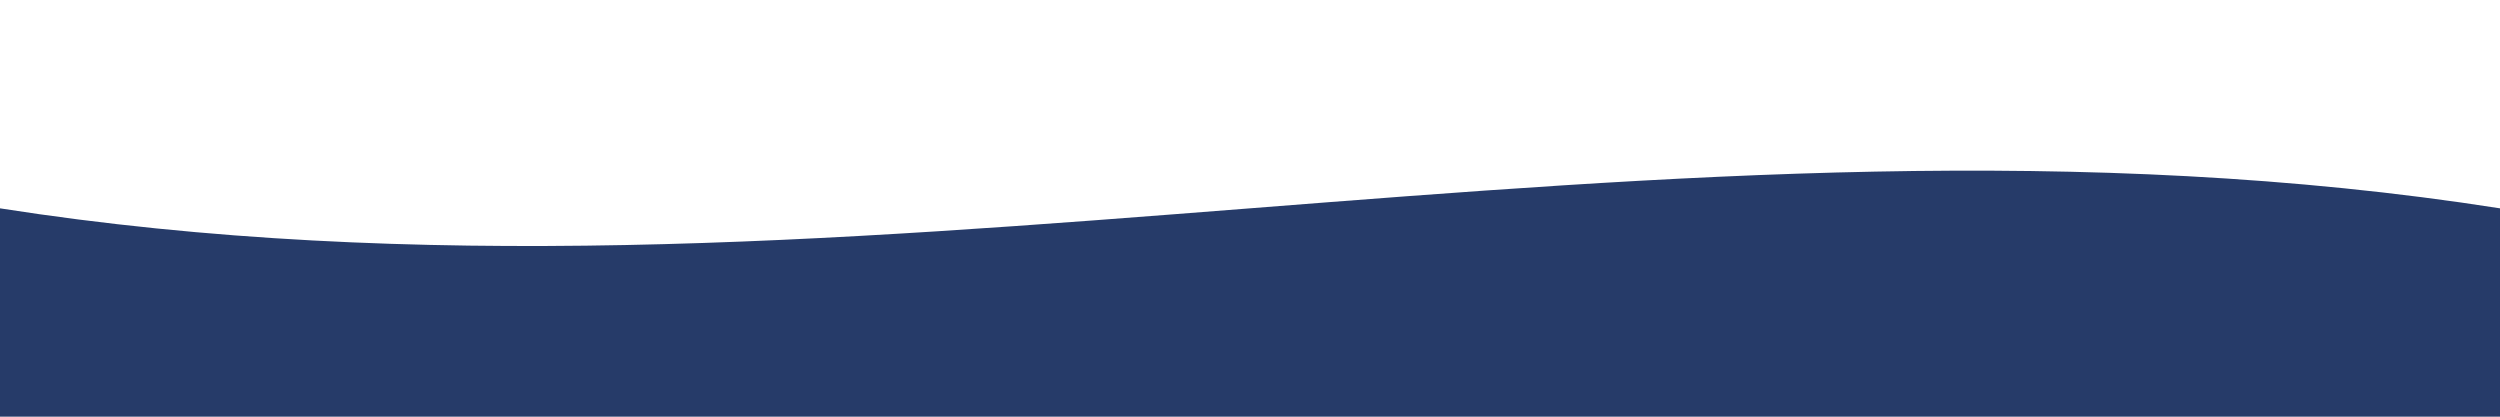 <svg
    class="divider"
    width="900"
    height="150"
    viewBox="0 0 900 150"
    xmlns="http://www.w3.org/2000/svg"
    style="transform: scaleY(-1);"
    preserveAspectRatio="none"
>
    <path fill="#263b69" d="M0,75 C300,122 600,28 900,75 L900,150 L0,150 Z" />
</svg>
